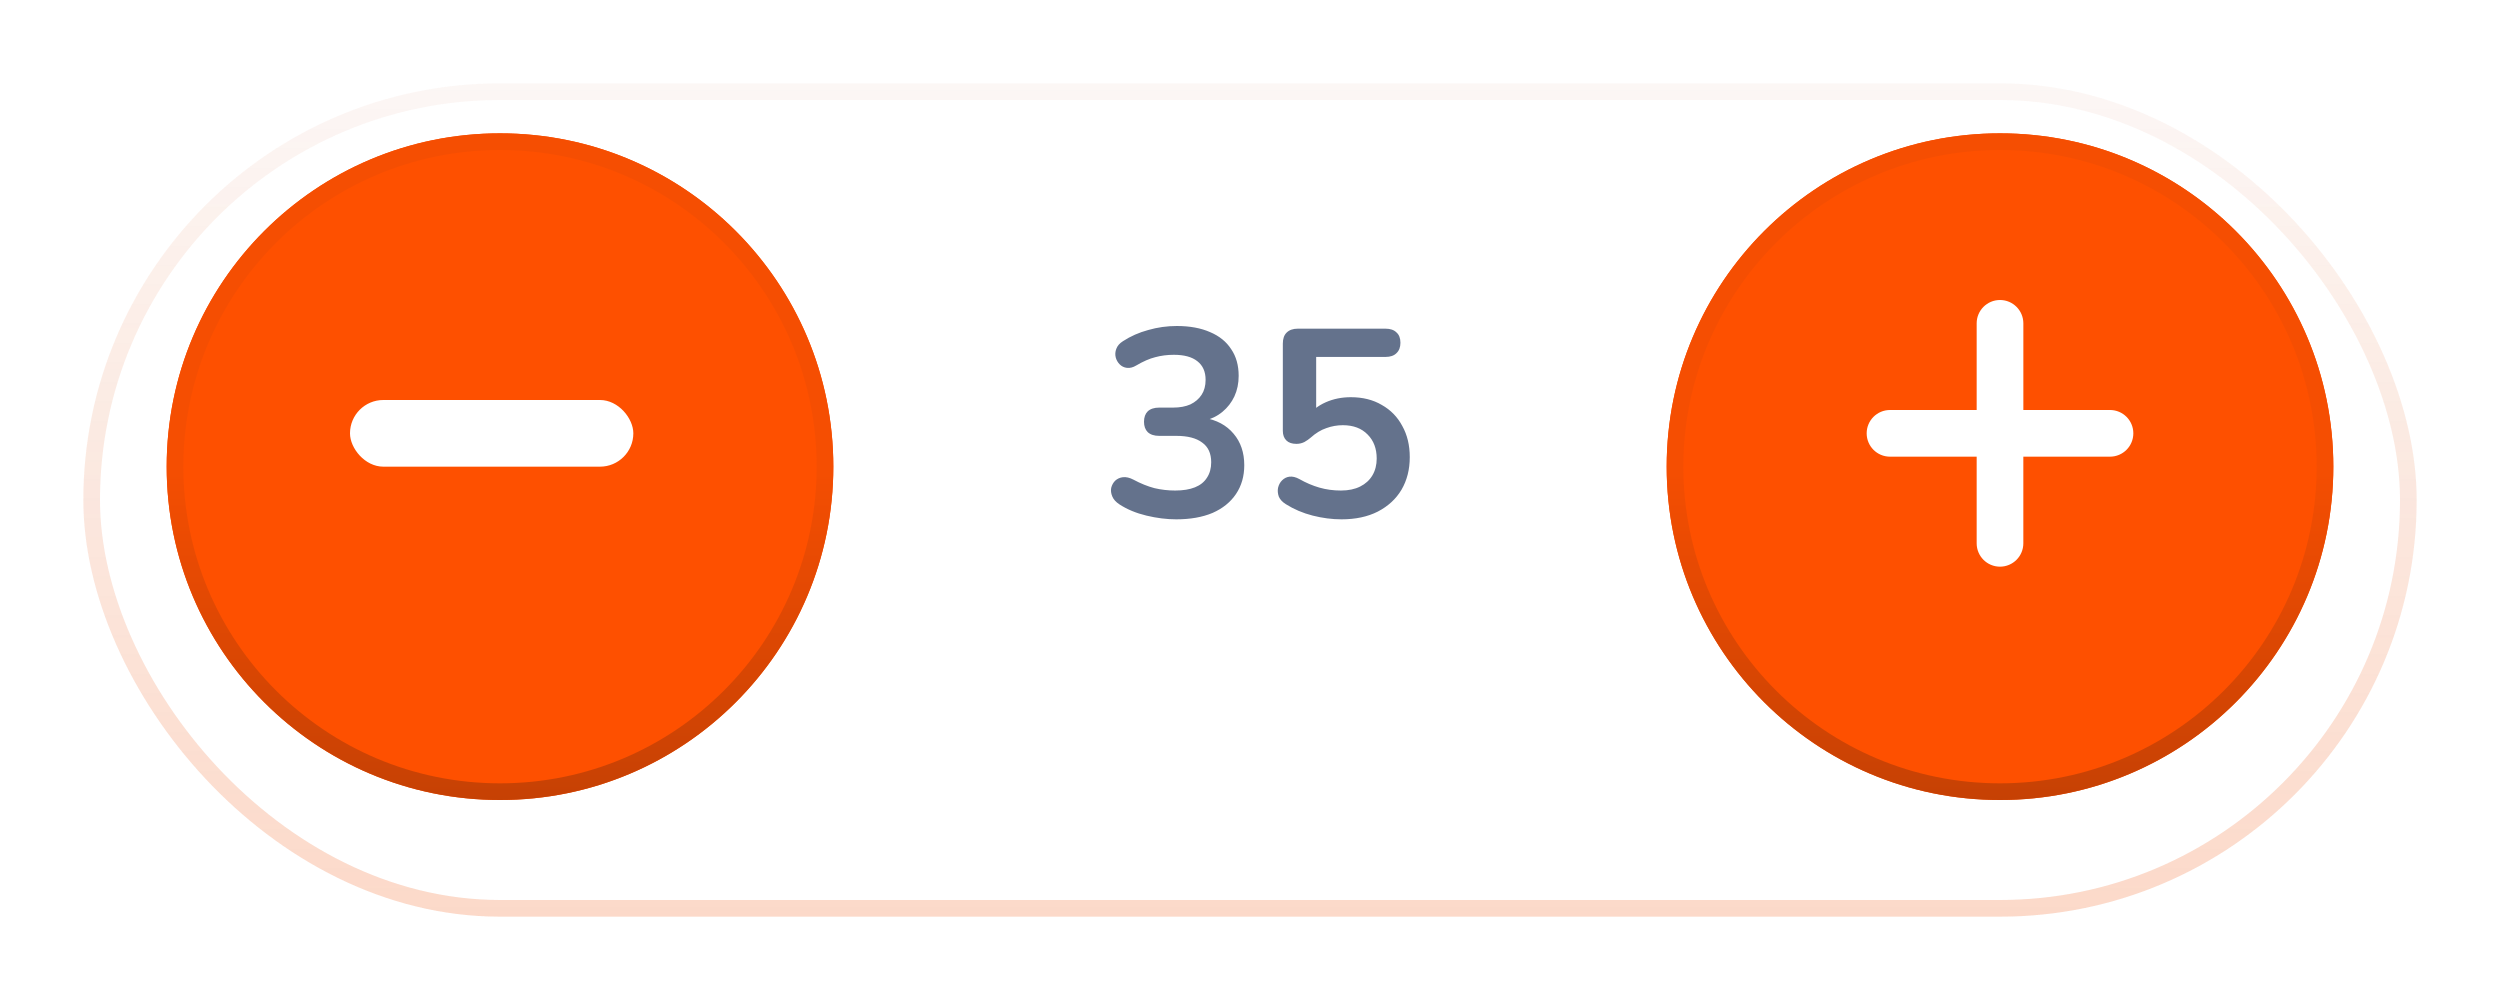 <svg width="150" height="60" viewBox="0 0 150 60" fill="none" xmlns="http://www.w3.org/2000/svg">
<g filter="url(#filter0_d_620_7579)">
<rect x="5" y="1" width="140" height="50" rx="25" fill="white"/>
<rect x="5.5" y="1.5" width="139" height="49" rx="24.5" stroke="url(#paint0_linear_620_7579)" stroke-opacity="0.02"/>
<rect x="5.5" y="1.5" width="139" height="49" rx="24.5" stroke="url(#paint1_linear_620_7579)" stroke-opacity="0.2"/>
</g>
<g filter="url(#filter1_d_620_7579)">
<circle cx="30" cy="26" r="20" fill="#FE5000"/>
<circle cx="30" cy="26" r="19.5" stroke="#FE5000" stroke-opacity="0.01"/>
<circle cx="30" cy="26" r="19.5" stroke="url(#paint2_linear_620_7579)"/>
</g>
<g filter="url(#filter2_d_620_7579)">
<circle cx="120" cy="26" r="20" fill="#FE5000"/>
<circle cx="120" cy="26" r="19.5" stroke="#FE5000" stroke-opacity="0.01"/>
<circle cx="120" cy="26" r="19.5" stroke="url(#paint3_linear_620_7579)"/>
</g>
<g clip-path="url(#clip0_620_7579)">
<path d="M128 26C128 26.773 127.373 27.4 126.6 27.4H121.4V32.6C121.4 33.373 120.773 34 120 34C119.613 34 119.263 33.843 119.01 33.59C118.757 33.337 118.6 32.987 118.6 32.6L118.6 27.4H113.4C113.013 27.4 112.664 27.244 112.41 26.99C112.157 26.737 112 26.387 112 26C112 25.227 112.627 24.6 113.401 24.6H118.6V19.4C118.6 18.627 119.227 18 120.001 18C120.774 18 121.4 18.627 121.401 19.4V24.6H126.601C127.374 24.601 128 25.227 128 26Z" fill="white"/>
</g>
<rect x="21" y="24" width="17" height="4" rx="2" fill="white"/>
<path d="M70.576 31.16C70 31.16 69.403 31.085 68.784 30.936C68.165 30.787 67.627 30.563 67.168 30.264C66.955 30.125 66.811 29.965 66.736 29.784C66.661 29.603 66.64 29.432 66.672 29.272C66.715 29.101 66.795 28.957 66.912 28.84C67.04 28.723 67.195 28.653 67.376 28.632C67.568 28.611 67.776 28.659 68 28.776C68.437 29.011 68.859 29.181 69.264 29.288C69.669 29.384 70.085 29.432 70.512 29.432C70.981 29.432 71.376 29.368 71.696 29.24C72.016 29.112 72.256 28.92 72.416 28.664C72.587 28.408 72.672 28.099 72.672 27.736C72.672 27.203 72.491 26.808 72.128 26.552C71.776 26.285 71.259 26.152 70.576 26.152H69.552C69.253 26.152 69.024 26.077 68.864 25.928C68.715 25.779 68.64 25.571 68.64 25.304C68.64 25.037 68.715 24.829 68.864 24.68C69.024 24.531 69.253 24.456 69.552 24.456H70.384C70.789 24.456 71.136 24.392 71.424 24.264C71.712 24.125 71.936 23.933 72.096 23.688C72.256 23.443 72.336 23.144 72.336 22.792C72.336 22.301 72.171 21.928 71.84 21.672C71.52 21.416 71.051 21.288 70.432 21.288C70.037 21.288 69.664 21.336 69.312 21.432C68.971 21.517 68.592 21.683 68.176 21.928C67.984 22.045 67.797 22.093 67.616 22.072C67.445 22.051 67.301 21.981 67.184 21.864C67.067 21.747 66.987 21.608 66.944 21.448C66.901 21.277 66.912 21.107 66.976 20.936C67.04 20.755 67.173 20.6 67.376 20.472C67.835 20.173 68.341 19.949 68.896 19.8C69.451 19.64 70.021 19.56 70.608 19.56C71.387 19.56 72.053 19.683 72.608 19.928C73.163 20.163 73.584 20.504 73.872 20.952C74.171 21.389 74.32 21.923 74.32 22.552C74.32 23 74.235 23.411 74.064 23.784C73.893 24.147 73.653 24.456 73.344 24.712C73.035 24.968 72.661 25.149 72.224 25.256V25.064C72.992 25.192 73.589 25.512 74.016 26.024C74.443 26.525 74.656 27.155 74.656 27.912C74.656 28.573 74.491 29.149 74.16 29.64C73.829 30.131 73.36 30.509 72.752 30.776C72.144 31.032 71.419 31.16 70.576 31.16ZM80.49 31.16C79.924 31.16 79.348 31.085 78.762 30.936C78.175 30.787 77.636 30.557 77.146 30.248C76.943 30.12 76.804 29.971 76.73 29.8C76.666 29.619 76.65 29.443 76.682 29.272C76.724 29.091 76.804 28.941 76.922 28.824C77.05 28.696 77.199 28.621 77.37 28.6C77.551 28.579 77.748 28.627 77.962 28.744C78.356 28.968 78.756 29.139 79.162 29.256C79.567 29.373 79.999 29.432 80.458 29.432C80.906 29.432 81.29 29.352 81.61 29.192C81.93 29.032 82.175 28.808 82.346 28.52C82.516 28.232 82.602 27.896 82.602 27.512C82.602 26.915 82.42 26.435 82.058 26.072C81.695 25.699 81.199 25.512 80.57 25.512C80.228 25.512 79.898 25.571 79.578 25.688C79.258 25.795 78.943 25.987 78.634 26.264C78.538 26.349 78.415 26.435 78.266 26.52C78.116 26.595 77.956 26.632 77.786 26.632C77.519 26.632 77.316 26.563 77.178 26.424C77.039 26.285 76.97 26.093 76.97 25.848V20.616C76.97 20.328 77.044 20.109 77.194 19.96C77.354 19.8 77.578 19.72 77.866 19.72H83.13C83.418 19.72 83.636 19.795 83.786 19.944C83.946 20.083 84.026 20.291 84.026 20.568C84.026 20.835 83.946 21.043 83.786 21.192C83.636 21.341 83.418 21.416 83.13 21.416H78.97V25H78.442C78.719 24.627 79.087 24.339 79.546 24.136C80.004 23.933 80.506 23.832 81.05 23.832C81.764 23.832 82.383 23.987 82.906 24.296C83.439 24.595 83.85 25.016 84.138 25.56C84.436 26.093 84.586 26.717 84.586 27.432C84.586 28.168 84.42 28.819 84.09 29.384C83.759 29.939 83.284 30.376 82.666 30.696C82.058 31.005 81.332 31.16 80.49 31.16Z" fill="#64728C"/>
<defs>
<filter id="filter0_d_620_7579" x="0" y="0" width="150" height="60" filterUnits="userSpaceOnUse" color-interpolation-filters="sRGB">
<feFlood flood-opacity="0" result="BackgroundImageFix"/>
<feColorMatrix in="SourceAlpha" type="matrix" values="0 0 0 0 0 0 0 0 0 0 0 0 0 0 0 0 0 0 127 0" result="hardAlpha"/>
<feOffset dy="4"/>
<feGaussianBlur stdDeviation="2.5"/>
<feComposite in2="hardAlpha" operator="out"/>
<feColorMatrix type="matrix" values="0 0 0 0 0 0 0 0 0 0 0 0 0 0 0 0 0 0 0.05 0"/>
<feBlend mode="normal" in2="BackgroundImageFix" result="effect1_dropShadow_620_7579"/>
<feBlend mode="normal" in="SourceGraphic" in2="effect1_dropShadow_620_7579" result="shape"/>
</filter>
<filter id="filter1_d_620_7579" x="5" y="3" width="50" height="50" filterUnits="userSpaceOnUse" color-interpolation-filters="sRGB">
<feFlood flood-opacity="0" result="BackgroundImageFix"/>
<feColorMatrix in="SourceAlpha" type="matrix" values="0 0 0 0 0 0 0 0 0 0 0 0 0 0 0 0 0 0 127 0" result="hardAlpha"/>
<feOffset dy="2"/>
<feGaussianBlur stdDeviation="2.5"/>
<feComposite in2="hardAlpha" operator="out"/>
<feColorMatrix type="matrix" values="0 0 0 0 0.996 0 0 0 0 0.314 0 0 0 0 0 0 0 0 0.21 0"/>
<feBlend mode="normal" in2="BackgroundImageFix" result="effect1_dropShadow_620_7579"/>
<feBlend mode="normal" in="SourceGraphic" in2="effect1_dropShadow_620_7579" result="shape"/>
</filter>
<filter id="filter2_d_620_7579" x="95" y="3" width="50" height="50" filterUnits="userSpaceOnUse" color-interpolation-filters="sRGB">
<feFlood flood-opacity="0" result="BackgroundImageFix"/>
<feColorMatrix in="SourceAlpha" type="matrix" values="0 0 0 0 0 0 0 0 0 0 0 0 0 0 0 0 0 0 127 0" result="hardAlpha"/>
<feOffset dy="2"/>
<feGaussianBlur stdDeviation="2.5"/>
<feComposite in2="hardAlpha" operator="out"/>
<feColorMatrix type="matrix" values="0 0 0 0 0.996 0 0 0 0 0.314 0 0 0 0 0 0 0 0 0.21 0"/>
<feBlend mode="normal" in2="BackgroundImageFix" result="effect1_dropShadow_620_7579"/>
<feBlend mode="normal" in="SourceGraphic" in2="effect1_dropShadow_620_7579" result="shape"/>
</filter>
<linearGradient id="paint0_linear_620_7579" x1="75" y1="1" x2="75" y2="51" gradientUnits="userSpaceOnUse">
<stop stop-color="#64728C"/>
<stop offset="1" stop-color="#1B1F26"/>
</linearGradient>
<linearGradient id="paint1_linear_620_7579" x1="75" y1="1" x2="75" y2="51" gradientUnits="userSpaceOnUse">
<stop stop-color="#FE5000" stop-opacity="0.16"/>
<stop offset="1" stop-color="#FE5000"/>
</linearGradient>
<linearGradient id="paint2_linear_620_7579" x1="30" y1="26" x2="30" y2="46" gradientUnits="userSpaceOnUse">
<stop stop-color="#F54E02"/>
<stop offset="1" stop-color="#C64104"/>
</linearGradient>
<linearGradient id="paint3_linear_620_7579" x1="120" y1="26" x2="120" y2="46" gradientUnits="userSpaceOnUse">
<stop stop-color="#F54E02"/>
<stop offset="1" stop-color="#C64104"/>
</linearGradient>
<clipPath id="clip0_620_7579">
<rect width="16" height="16" fill="white" transform="translate(112 18)"/>
</clipPath>
</defs>
</svg>
